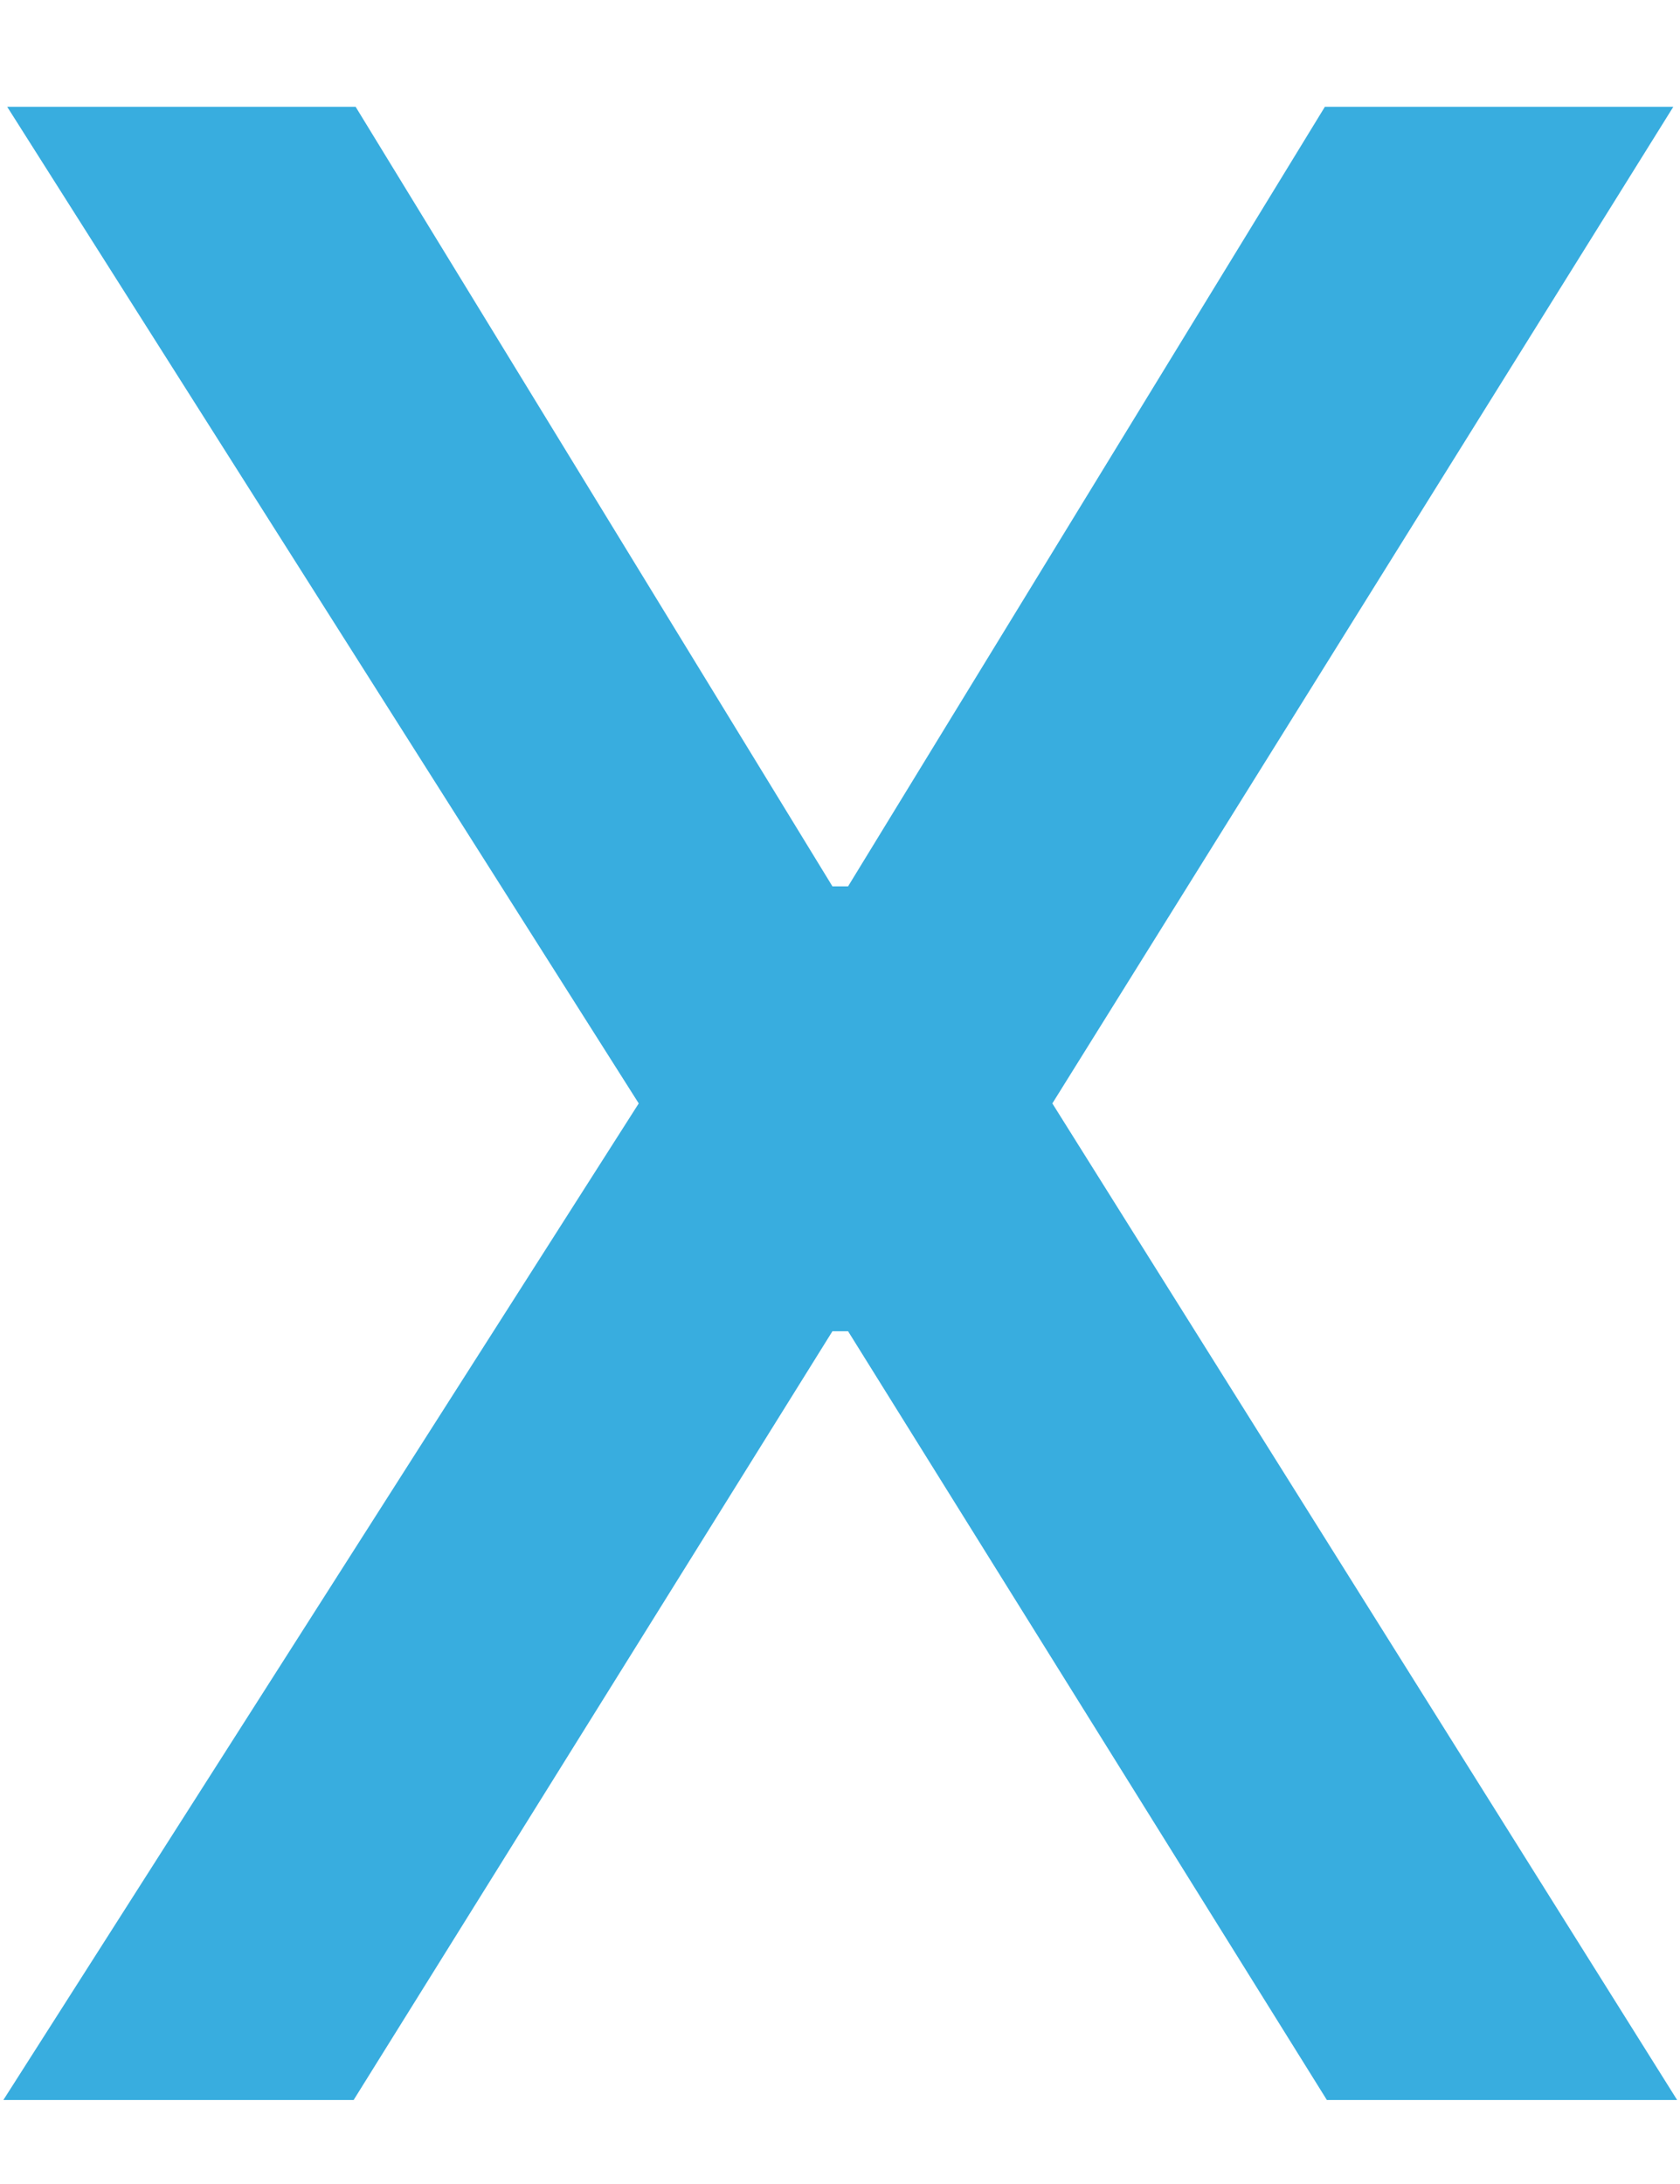 <svg width="10" height="13" viewBox="0 0 10 13" fill="none" xmlns="http://www.w3.org/2000/svg">
<path d="M2.117 0.636L4.955 5.276H5.048L7.886 0.636H9.96L6.264 6.568L9.983 12.5H7.898L5.048 7.924H4.955L2.105 12.5H0.02L3.802 6.568L0.043 0.636H2.117Z" fill="#38ADDF"/>
</svg>
